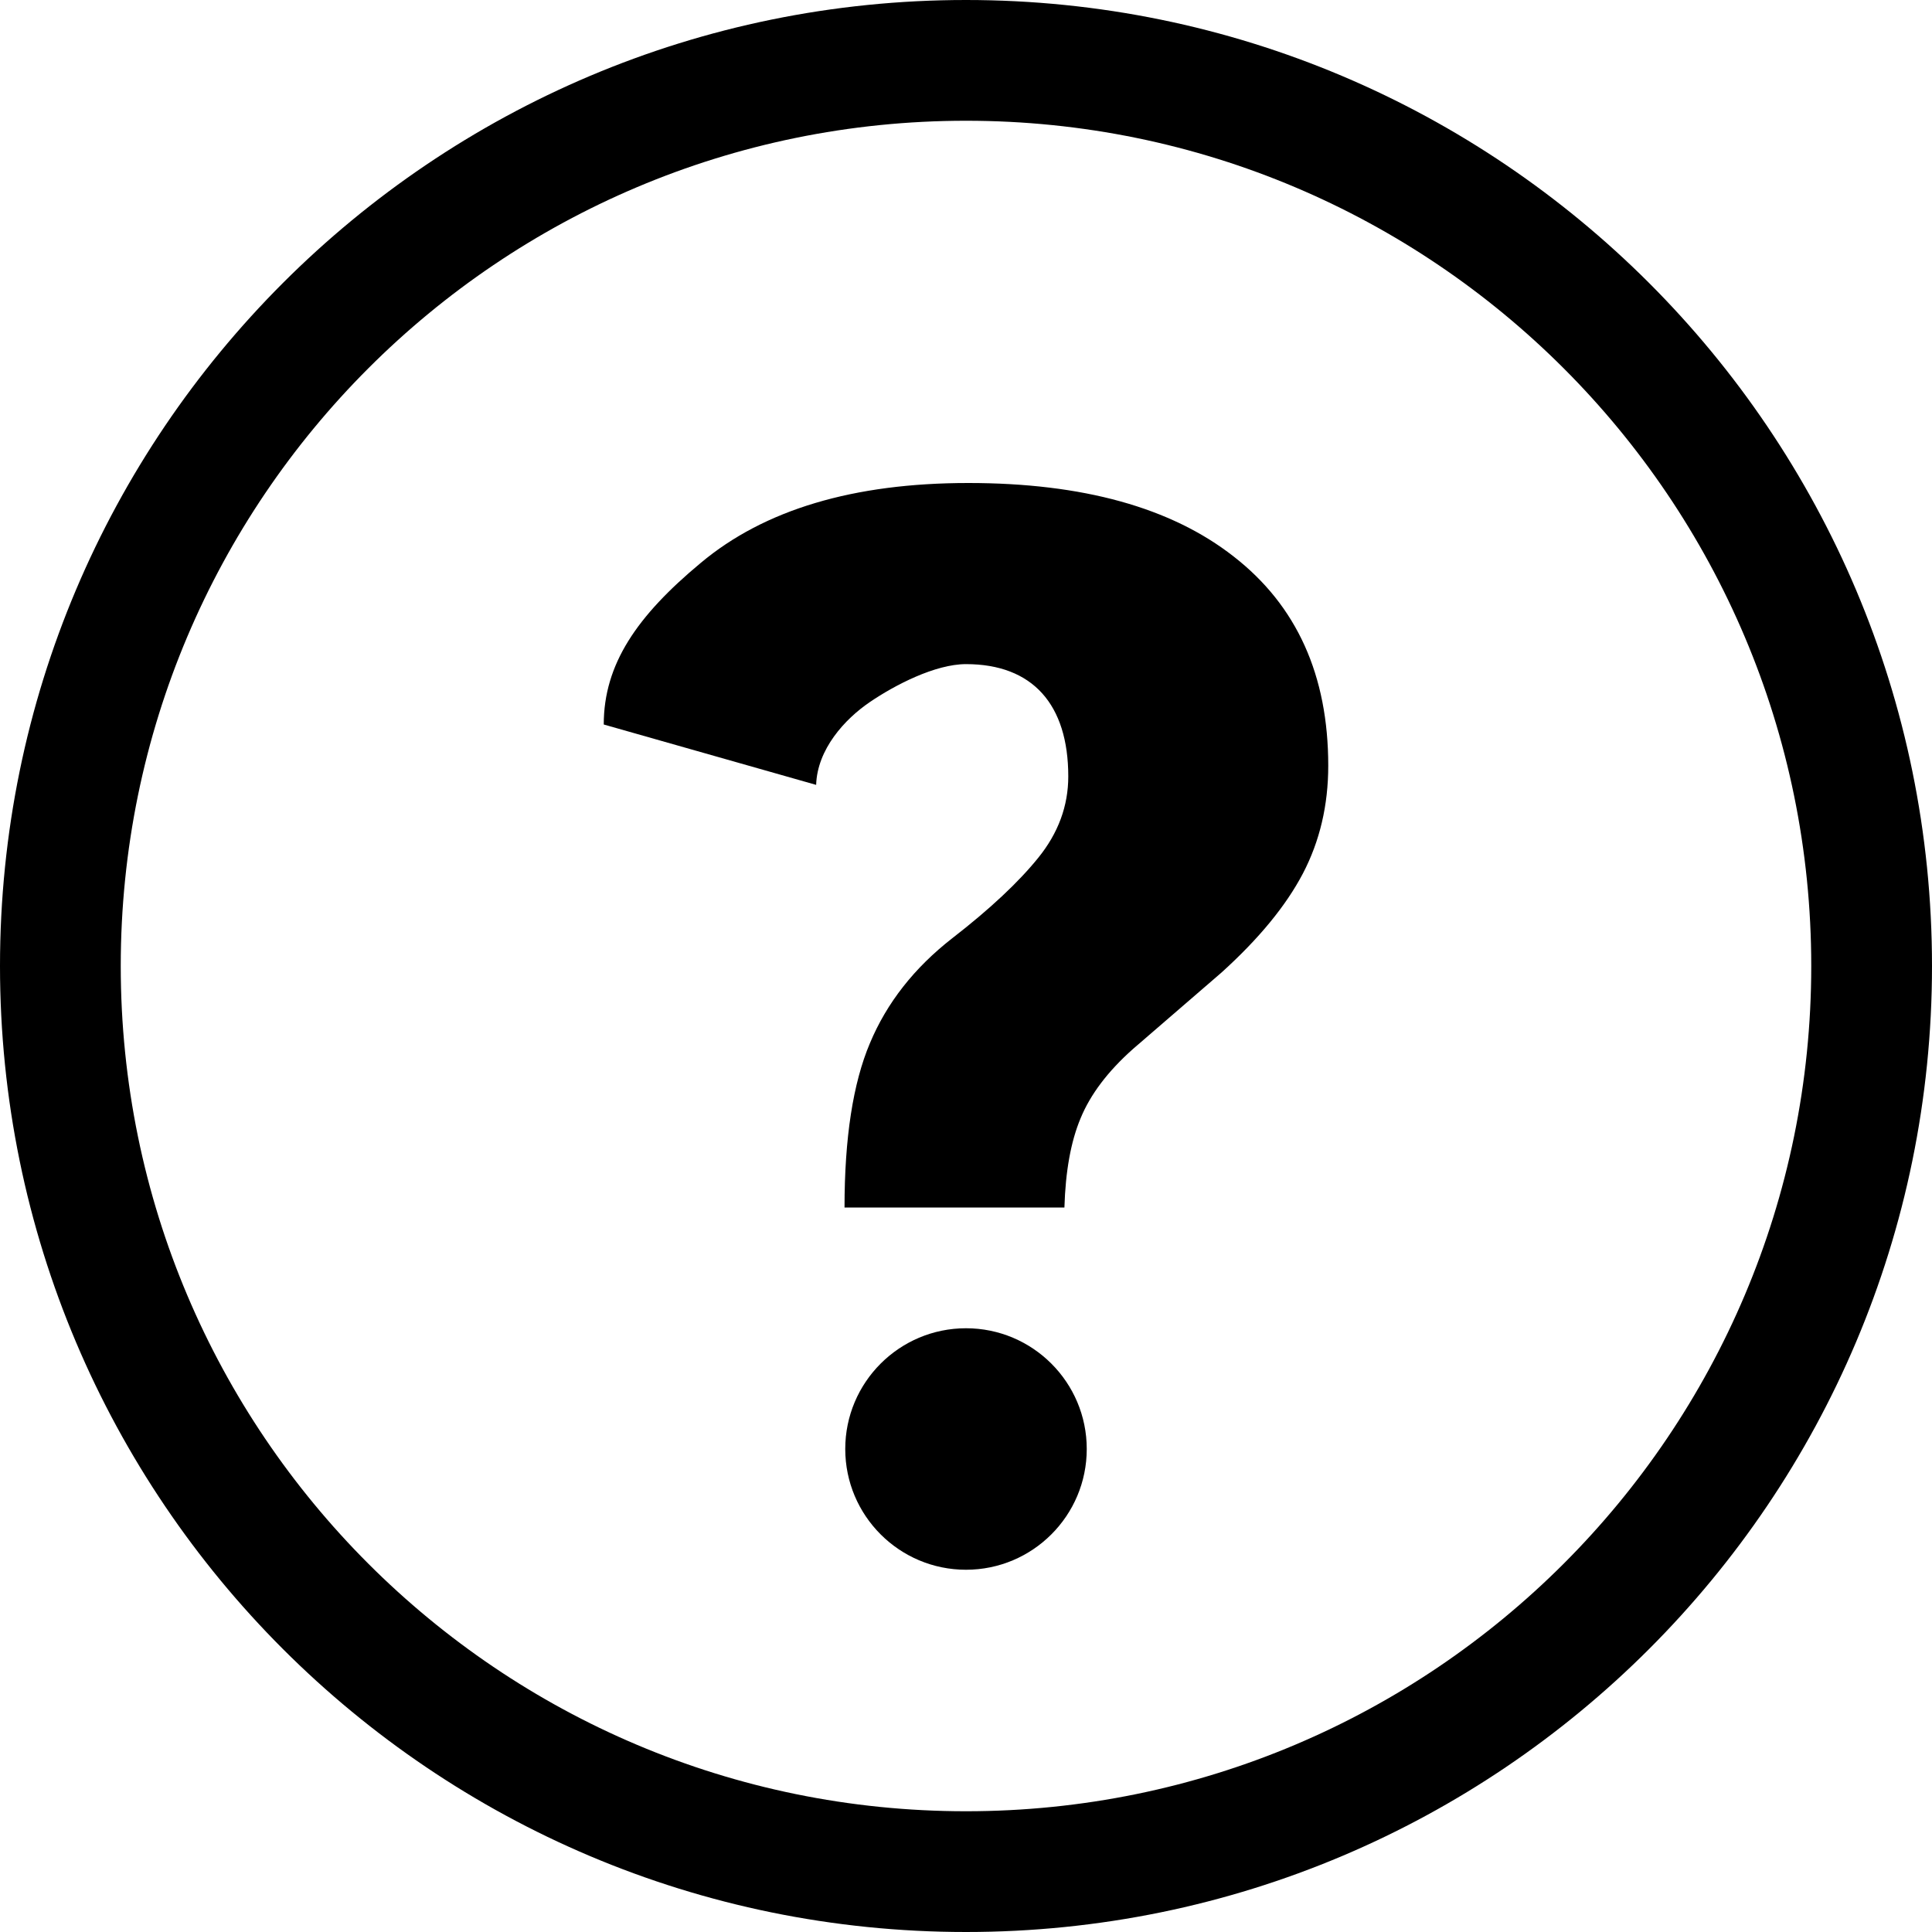 <svg width="16" height="16" viewBox="0 0 16 16" fill="none" xmlns="http://www.w3.org/2000/svg">
<path fill-rule="evenodd" clip-rule="evenodd" d="M8 15C11.866 15 15 11.866 15 8C15 4.134 11.866 1 8 1C4.134 1 1 4.134 1 8C1 11.866 4.134 15 8 15ZM8 16C12.418 16 16 12.418 16 8C16 3.582 12.418 0 8 0C3.582 0 0 3.582 0 8C0 12.418 3.582 16 8 16Z" fill="black"/>
<path d="M6.994 10C6.994 9.425 7.064 8.971 7.204 8.64C7.344 8.305 7.571 8.016 7.885 7.771C8.2 7.527 8.437 7.304 8.599 7.103C8.764 6.899 8.847 6.674 8.847 6.43C8.847 5.834 8.552 5.5 8 5.5C7.745 5.5 7.411 5.673 7.204 5.814C6.996 5.955 6.768 6.205 6.759 6.5L5 6C5 5.5 5.276 5.1 5.803 4.662C6.329 4.221 7.068 4 8.019 4C8.966 4 9.699 4.203 10.217 4.609C10.739 5.015 11 5.592 11 6.341C11 6.668 10.93 6.966 10.79 7.234C10.65 7.501 10.425 7.775 10.115 8.055L9.382 8.688C9.174 8.873 9.03 9.064 8.949 9.261C8.868 9.454 8.824 9.7 8.815 10H6.994Z" fill="black"/>
<path fill-rule="evenodd" clip-rule="evenodd" d="M9 12C9 11.448 8.552 11 8 11C7.448 11 7 11.448 7 12C7 12.552 7.448 13 8 13C8.552 13 9 12.552 9 12Z" fill="black"/>
</svg>
